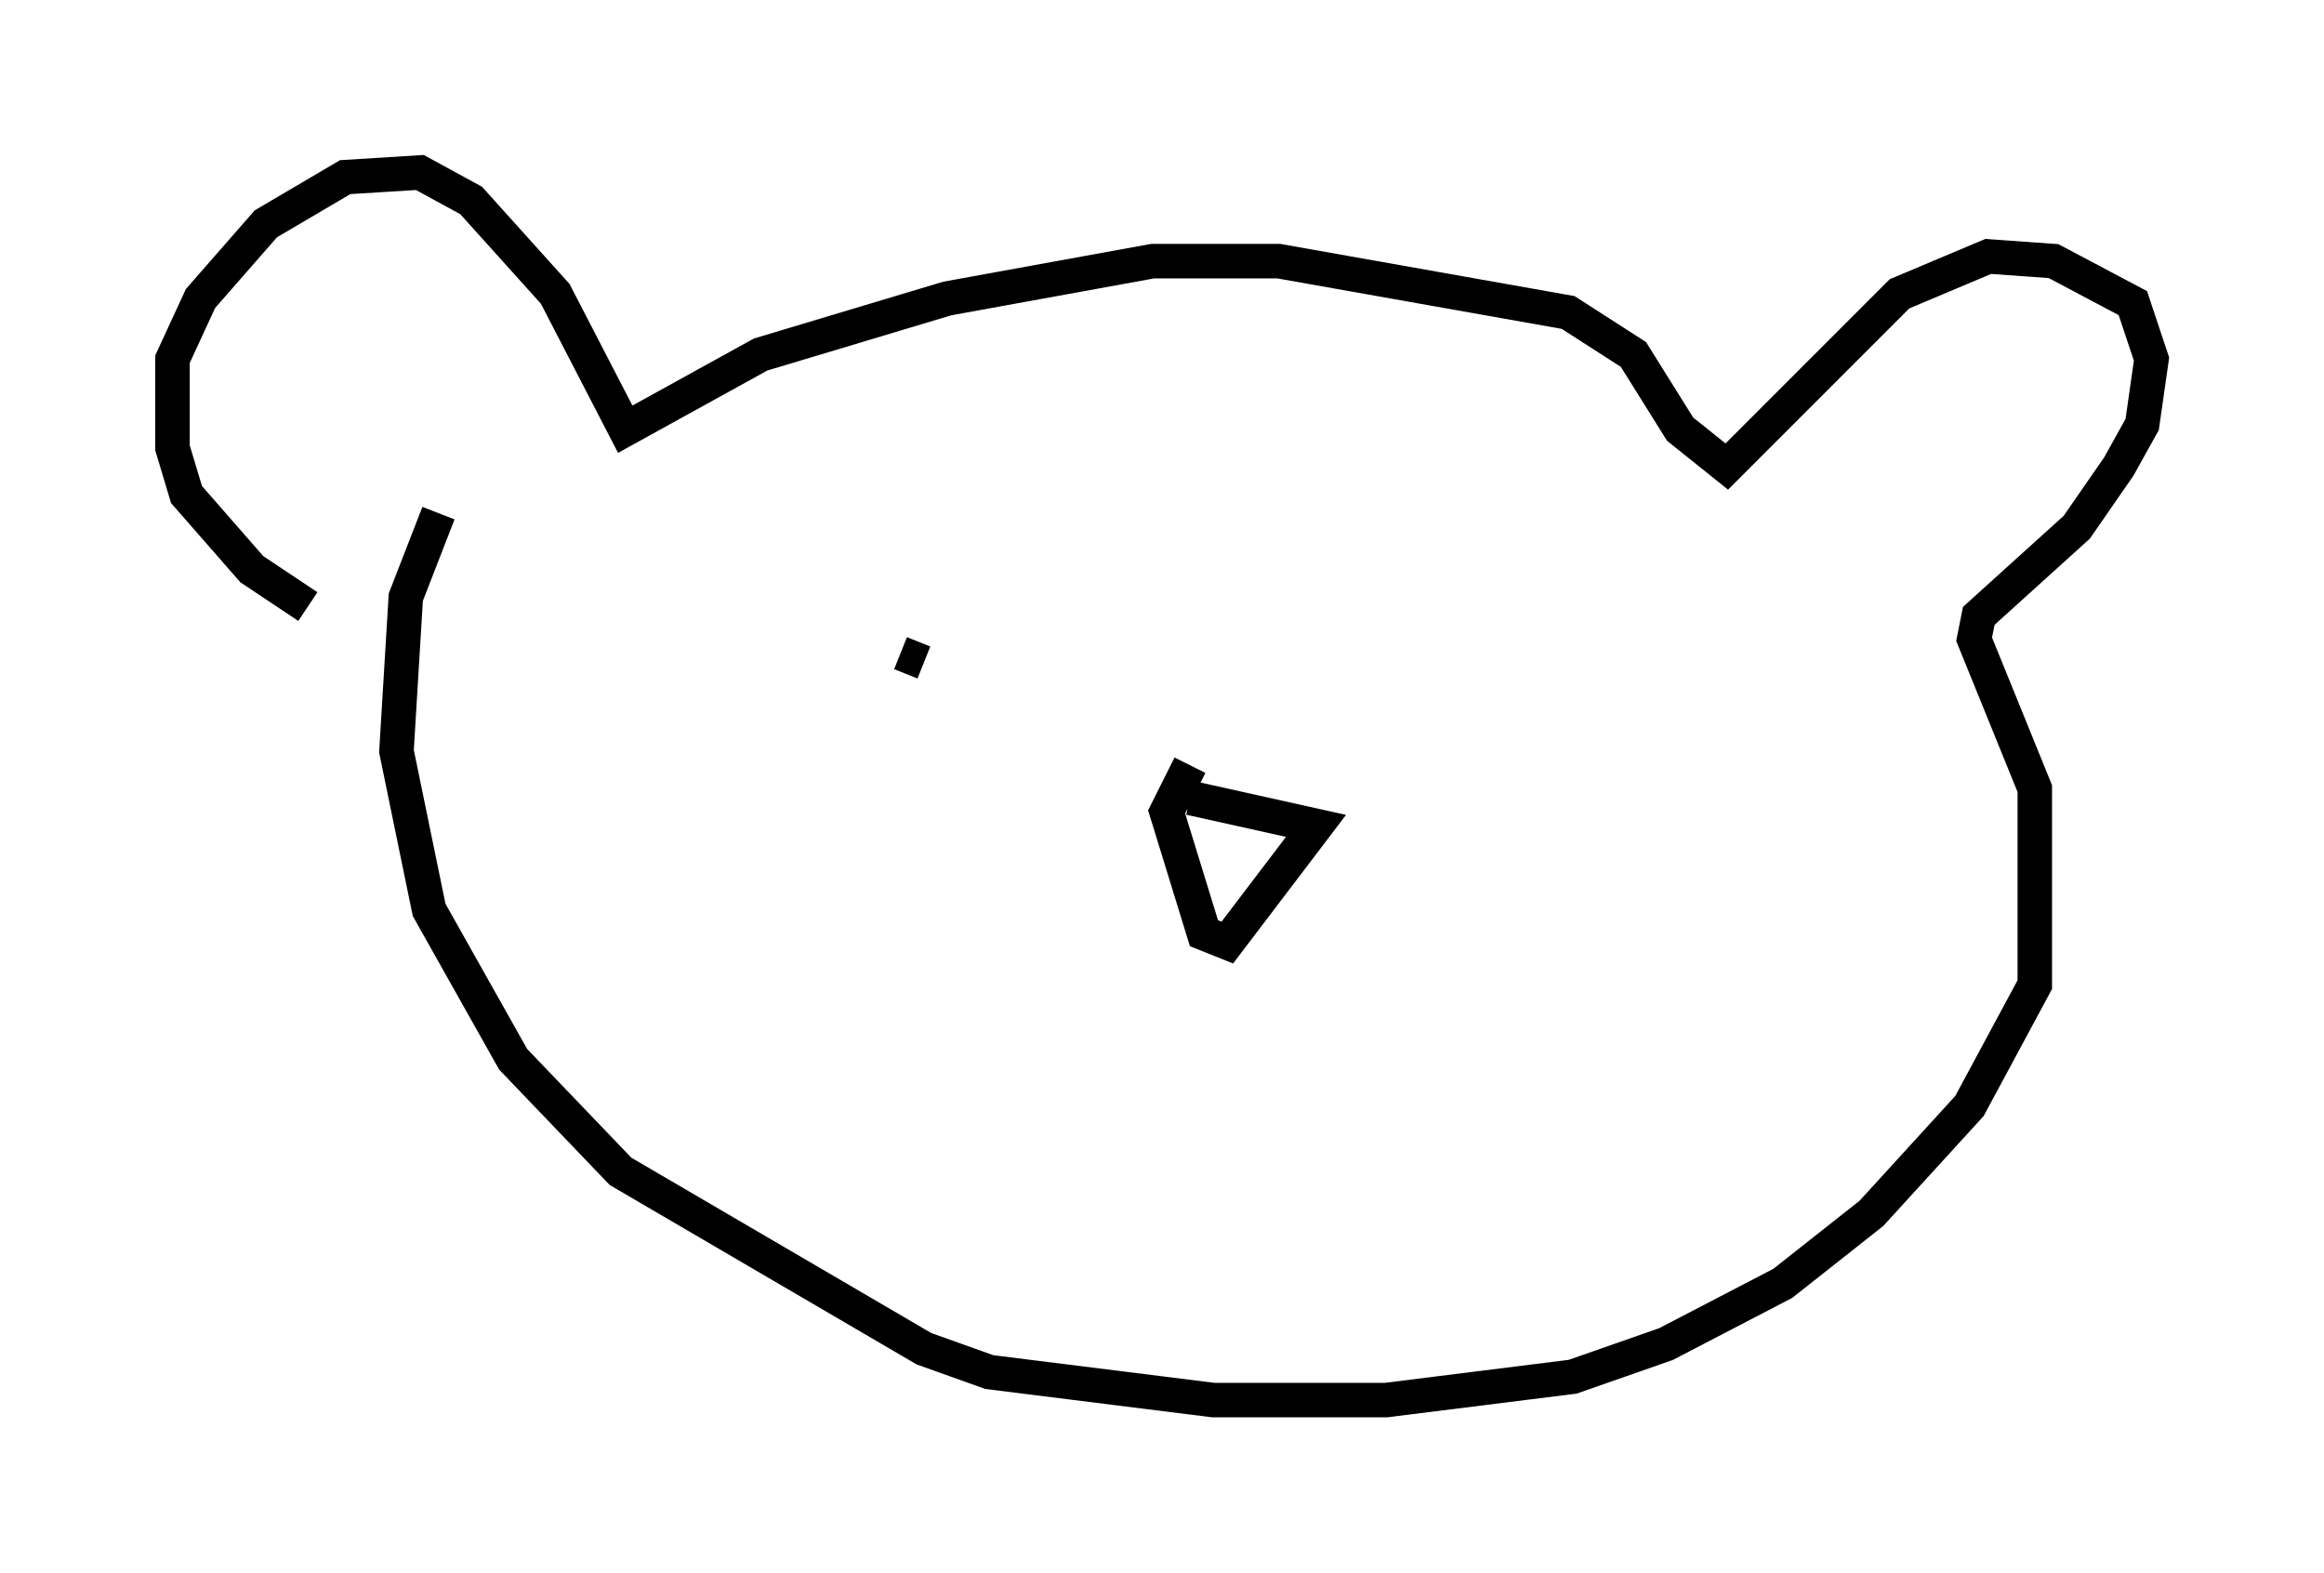 <?xml version="1.0" encoding="utf-8" ?>
<svg baseProfile="full" height="45.588" version="1.1" width="67.374" xmlns="http://www.w3.org/2000/svg" xmlns:ev="http://www.w3.org/2001/xml-events" xmlns:xlink="http://www.w3.org/1999/xlink"><defs /><rect fill="white" height="45.588" width="67.374" x="0" y="0" /><path d="M11.631, 17.855 m-2.706, -0.271 l-1.624, -1.083 -1.894, -2.165 l-0.406, -1.353 0.0, -2.571 l0.812, -1.759 1.894, -2.165 l2.3, -1.353 2.165, -0.135 l1.488, 0.812 2.436, 2.706 l2.03, 3.924 3.924, -2.165 l5.413, -1.624 5.954, -1.083 l3.654, 0.0 8.39, 1.488 l1.894, 1.218 1.353, 2.165 l1.353, 1.083 5.007, -5.007 l2.571, -1.083 1.894, 0.135 l2.3, 1.218 0.541, 1.624 l-0.271, 1.894 -0.677, 1.218 l-1.218, 1.759 -2.842, 2.571 l-0.135, 0.677 1.759, 4.33 l0.0, 5.683 -1.894, 3.518 l-2.842, 3.112 -2.571, 2.03 l-3.383, 1.759 -2.706, 0.947 l-5.413, 0.677 -5.007, 0.0 l-6.495, -0.812 -1.894, -0.677 l-8.796, -5.142 -3.112, -3.248 l-2.436, -4.33 -0.947, -4.601 l0.271, -4.465 0.947, -2.436 m21.786, 7.307 l-0.677, 1.353 1.083, 3.518 l0.677, 0.271 2.571, -3.383 l-3.654, -0.812 m-6.631, -5.683 l0.0, 0.0 m-1.759, 1.488 l0.677, 0.271 " fill="none" stroke="black" stroke-width="1" /></svg>